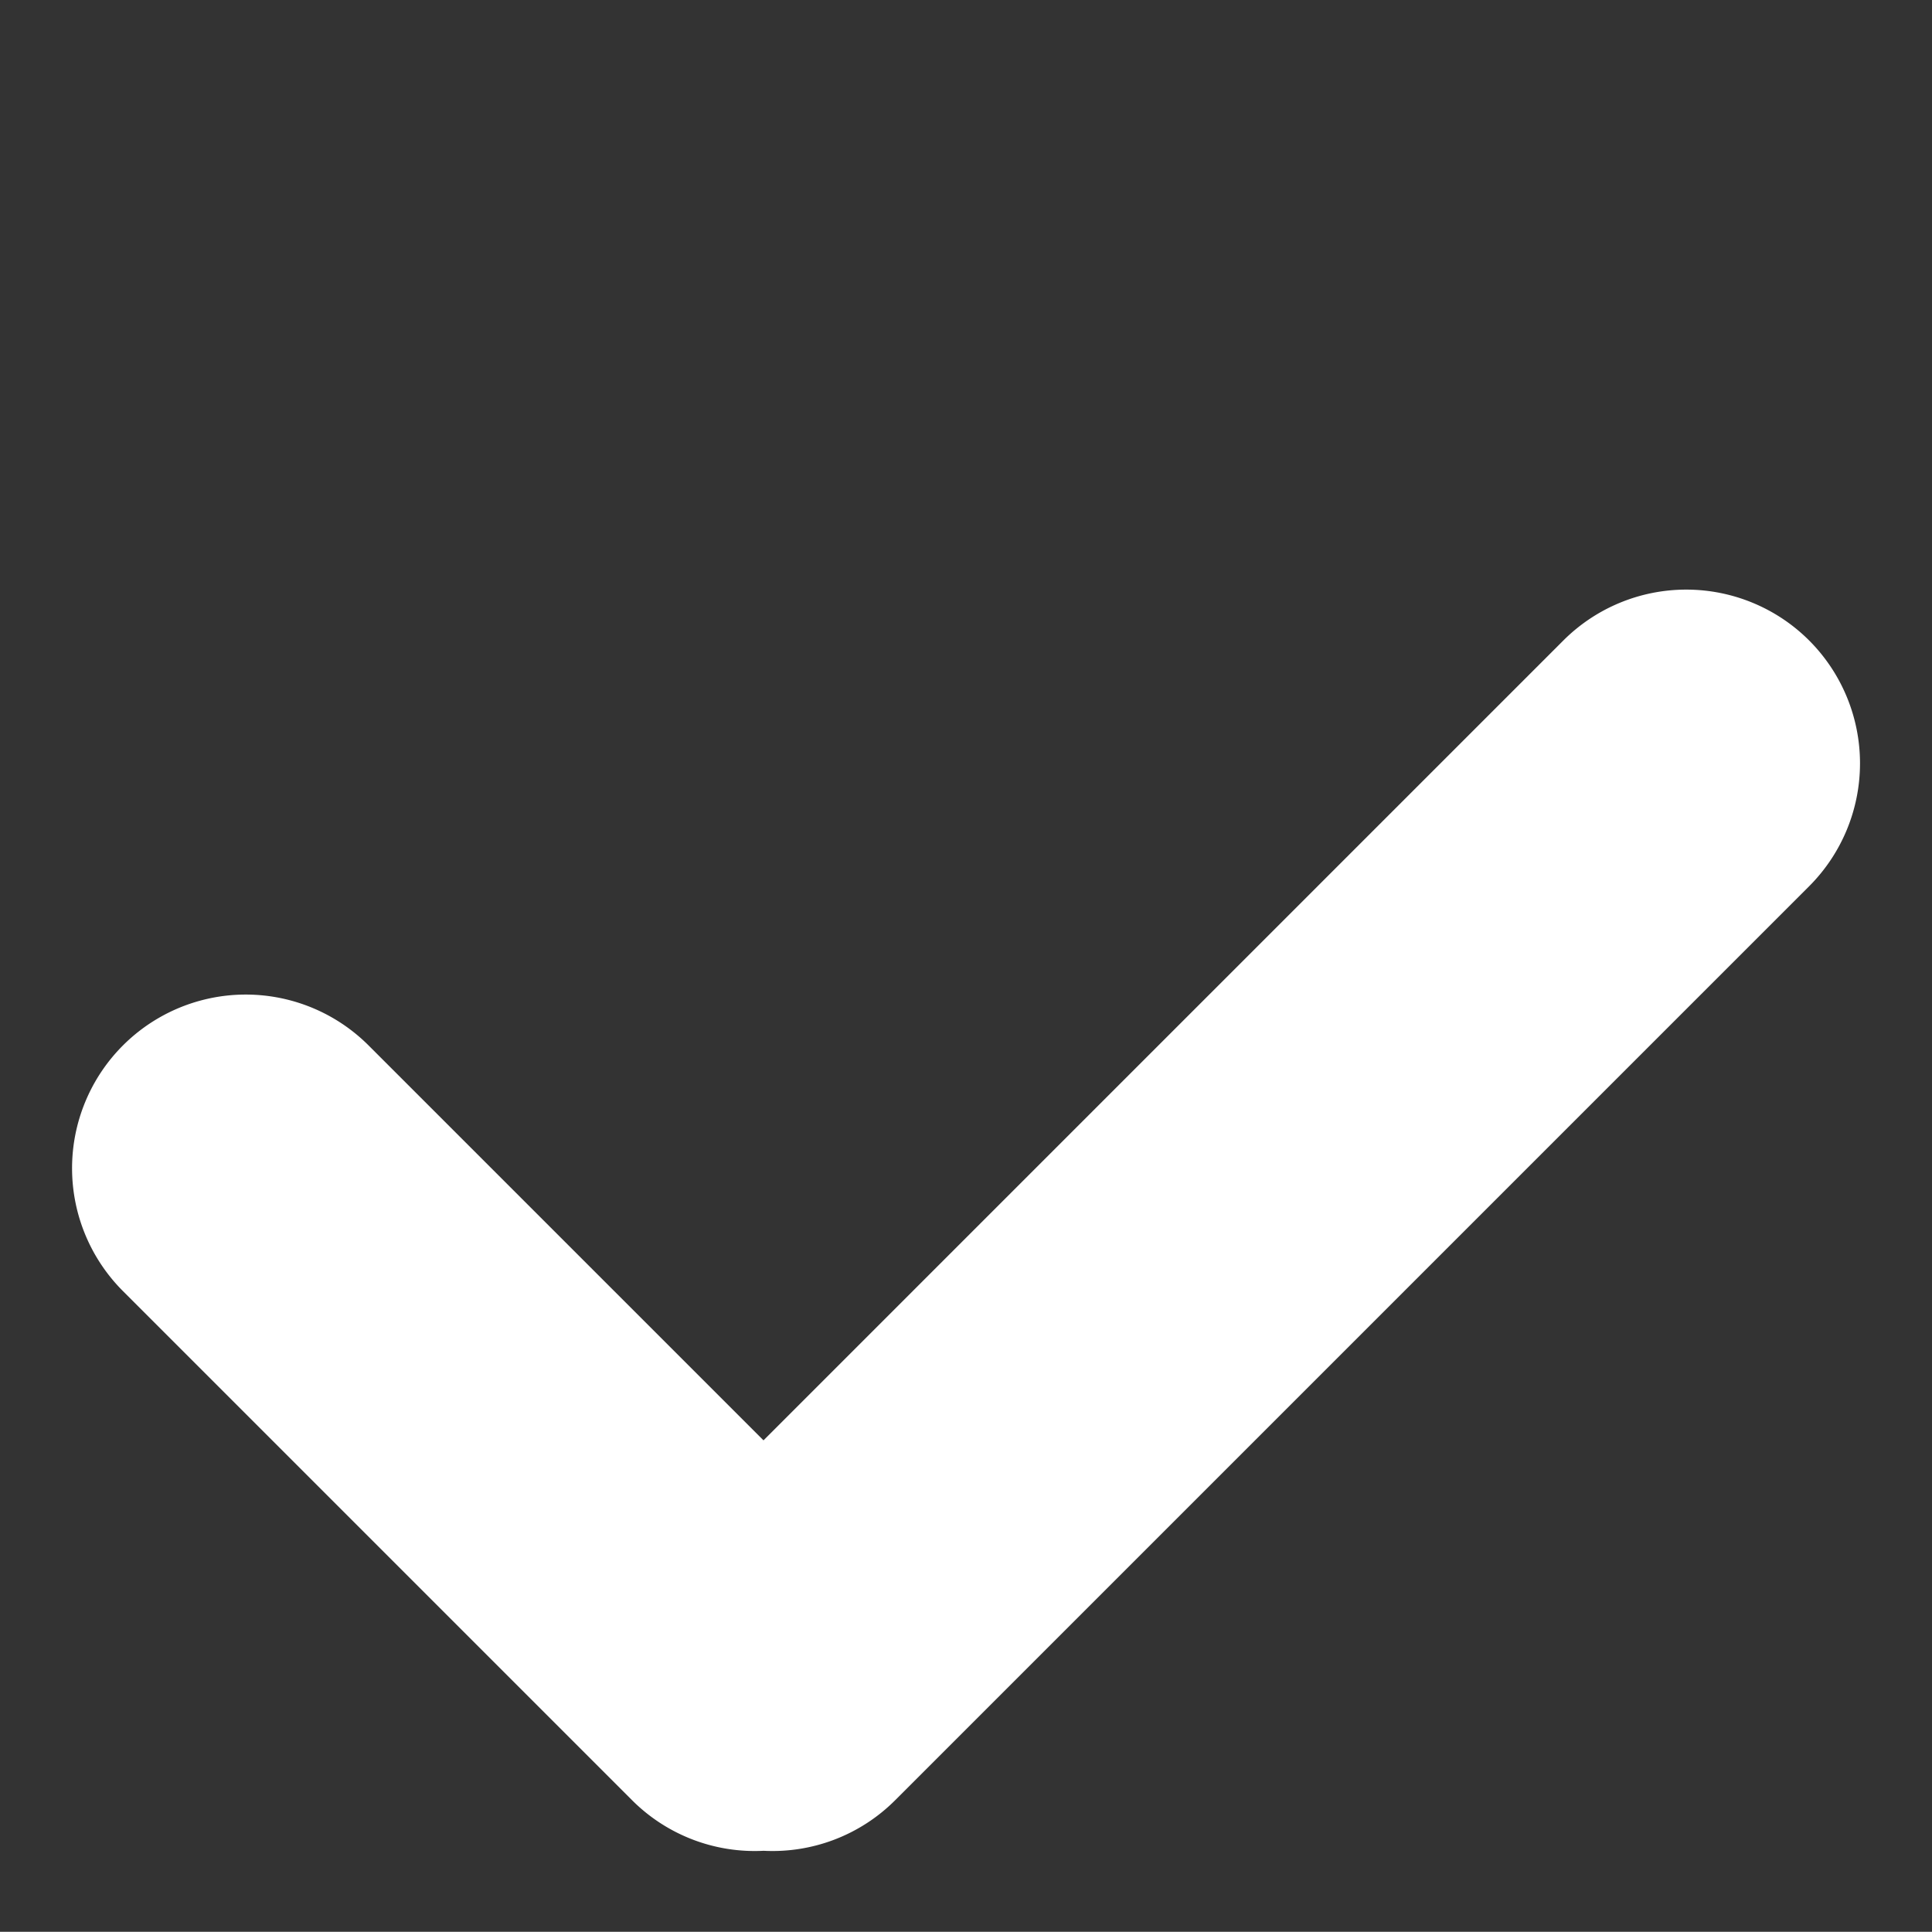 <svg xmlns="http://www.w3.org/2000/svg" width="10.122" height="10.121" viewBox="0 0 10.122 10.121"><rect x="0" y="0" width="10.122" height="10.121" fill="#333333" stroke="none"/><path d="M-90.024,11.657a.908.908,0,0,1-.675-.3.908.908,0,0,1-.3-.675V6.91A.91.91,0,0,1-90.09,6a.91.91,0,0,1,.911.91V9.836h5.926a.911.911,0,0,1,.911.911.911.911,0,0,1-.911.91Z" transform="translate(60.104 -62.468) rotate(-45)" fill="#fff"/></svg>
